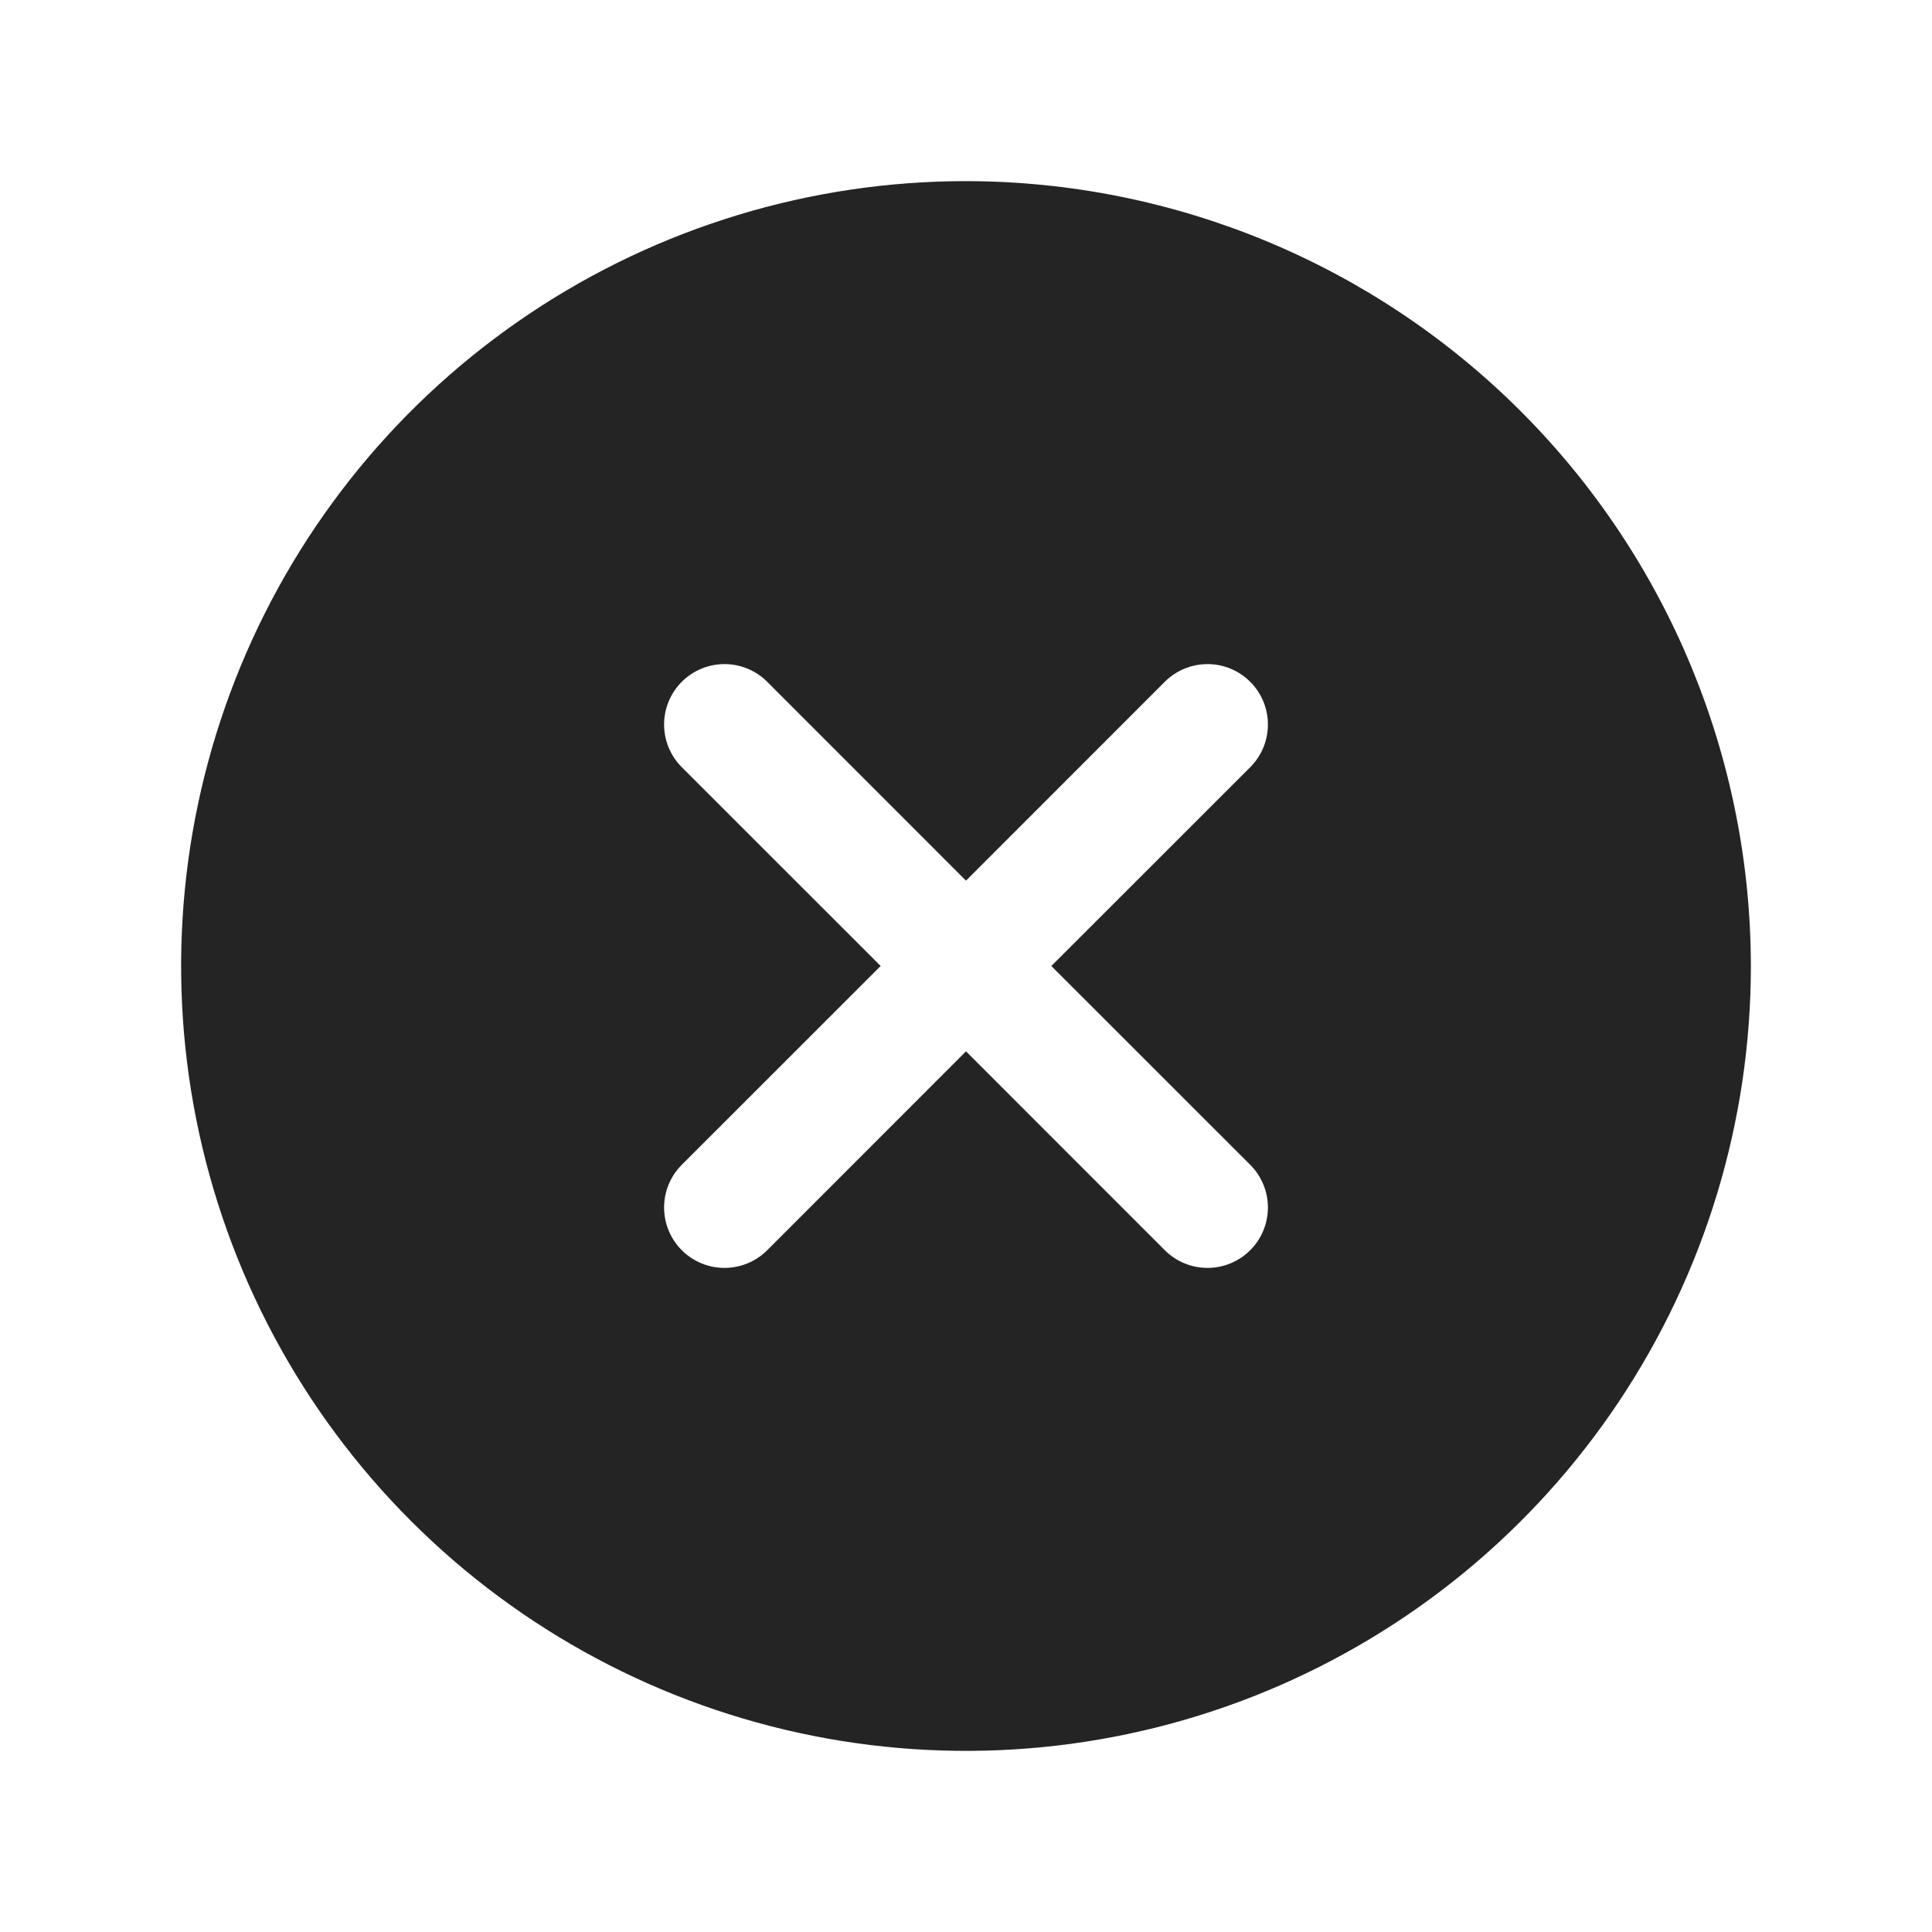 <svg width="256" height="256" viewBox="0 0 256 256" fill="none" xmlns="http://www.w3.org/2000/svg">
<path d="M128 24C107.431 24 87.323 30.099 70.221 41.527C53.118 52.955 39.788 69.197 31.917 88.201C24.045 107.204 21.985 128.115 25.998 148.289C30.011 168.463 39.916 186.994 54.461 201.539C69.006 216.084 87.537 225.989 107.711 230.002C127.885 234.015 148.796 231.955 167.799 224.083C186.803 216.212 203.045 202.882 214.473 185.779C225.901 168.677 232 148.569 232 128C231.971 100.426 221.004 73.99 201.507 54.493C182.01 34.996 155.574 24.029 128 24ZM165.66 154.34C166.403 155.083 166.993 155.966 167.395 156.937C167.797 157.908 168.005 158.949 168.005 160C168.005 161.051 167.797 162.092 167.395 163.063C166.993 164.034 166.403 164.917 165.66 165.66C164.917 166.403 164.034 166.993 163.063 167.395C162.092 167.797 161.051 168.004 160 168.004C158.949 168.004 157.908 167.797 156.937 167.395C155.966 166.993 155.083 166.403 154.34 165.66L128 139.31L101.66 165.66C100.917 166.403 100.034 166.993 99.063 167.395C98.092 167.797 97.051 168.004 96 168.004C94.949 168.004 93.908 167.797 92.937 167.395C91.966 166.993 91.083 166.403 90.34 165.66C89.597 164.917 89.007 164.034 88.605 163.063C88.203 162.092 87.996 161.051 87.996 160C87.996 158.949 88.203 157.908 88.605 156.937C89.007 155.966 89.597 155.083 90.34 154.34L116.69 128L90.34 101.66C88.839 100.159 87.996 98.123 87.996 96C87.996 93.877 88.839 91.841 90.34 90.34C91.841 88.839 93.877 87.996 96 87.996C98.123 87.996 100.159 88.839 101.66 90.34L128 116.69L154.34 90.34C155.083 89.597 155.966 89.007 156.937 88.605C157.908 88.203 158.949 87.996 160 87.996C161.051 87.996 162.092 88.203 163.063 88.605C164.034 89.007 164.917 89.597 165.66 90.34C166.403 91.083 166.993 91.966 167.395 92.937C167.797 93.908 168.005 94.949 168.005 96C168.005 97.051 167.797 98.092 167.395 99.063C166.993 100.034 166.403 100.917 165.66 101.66L139.31 128L165.66 154.34Z" fill="#252424"/>
</svg>

